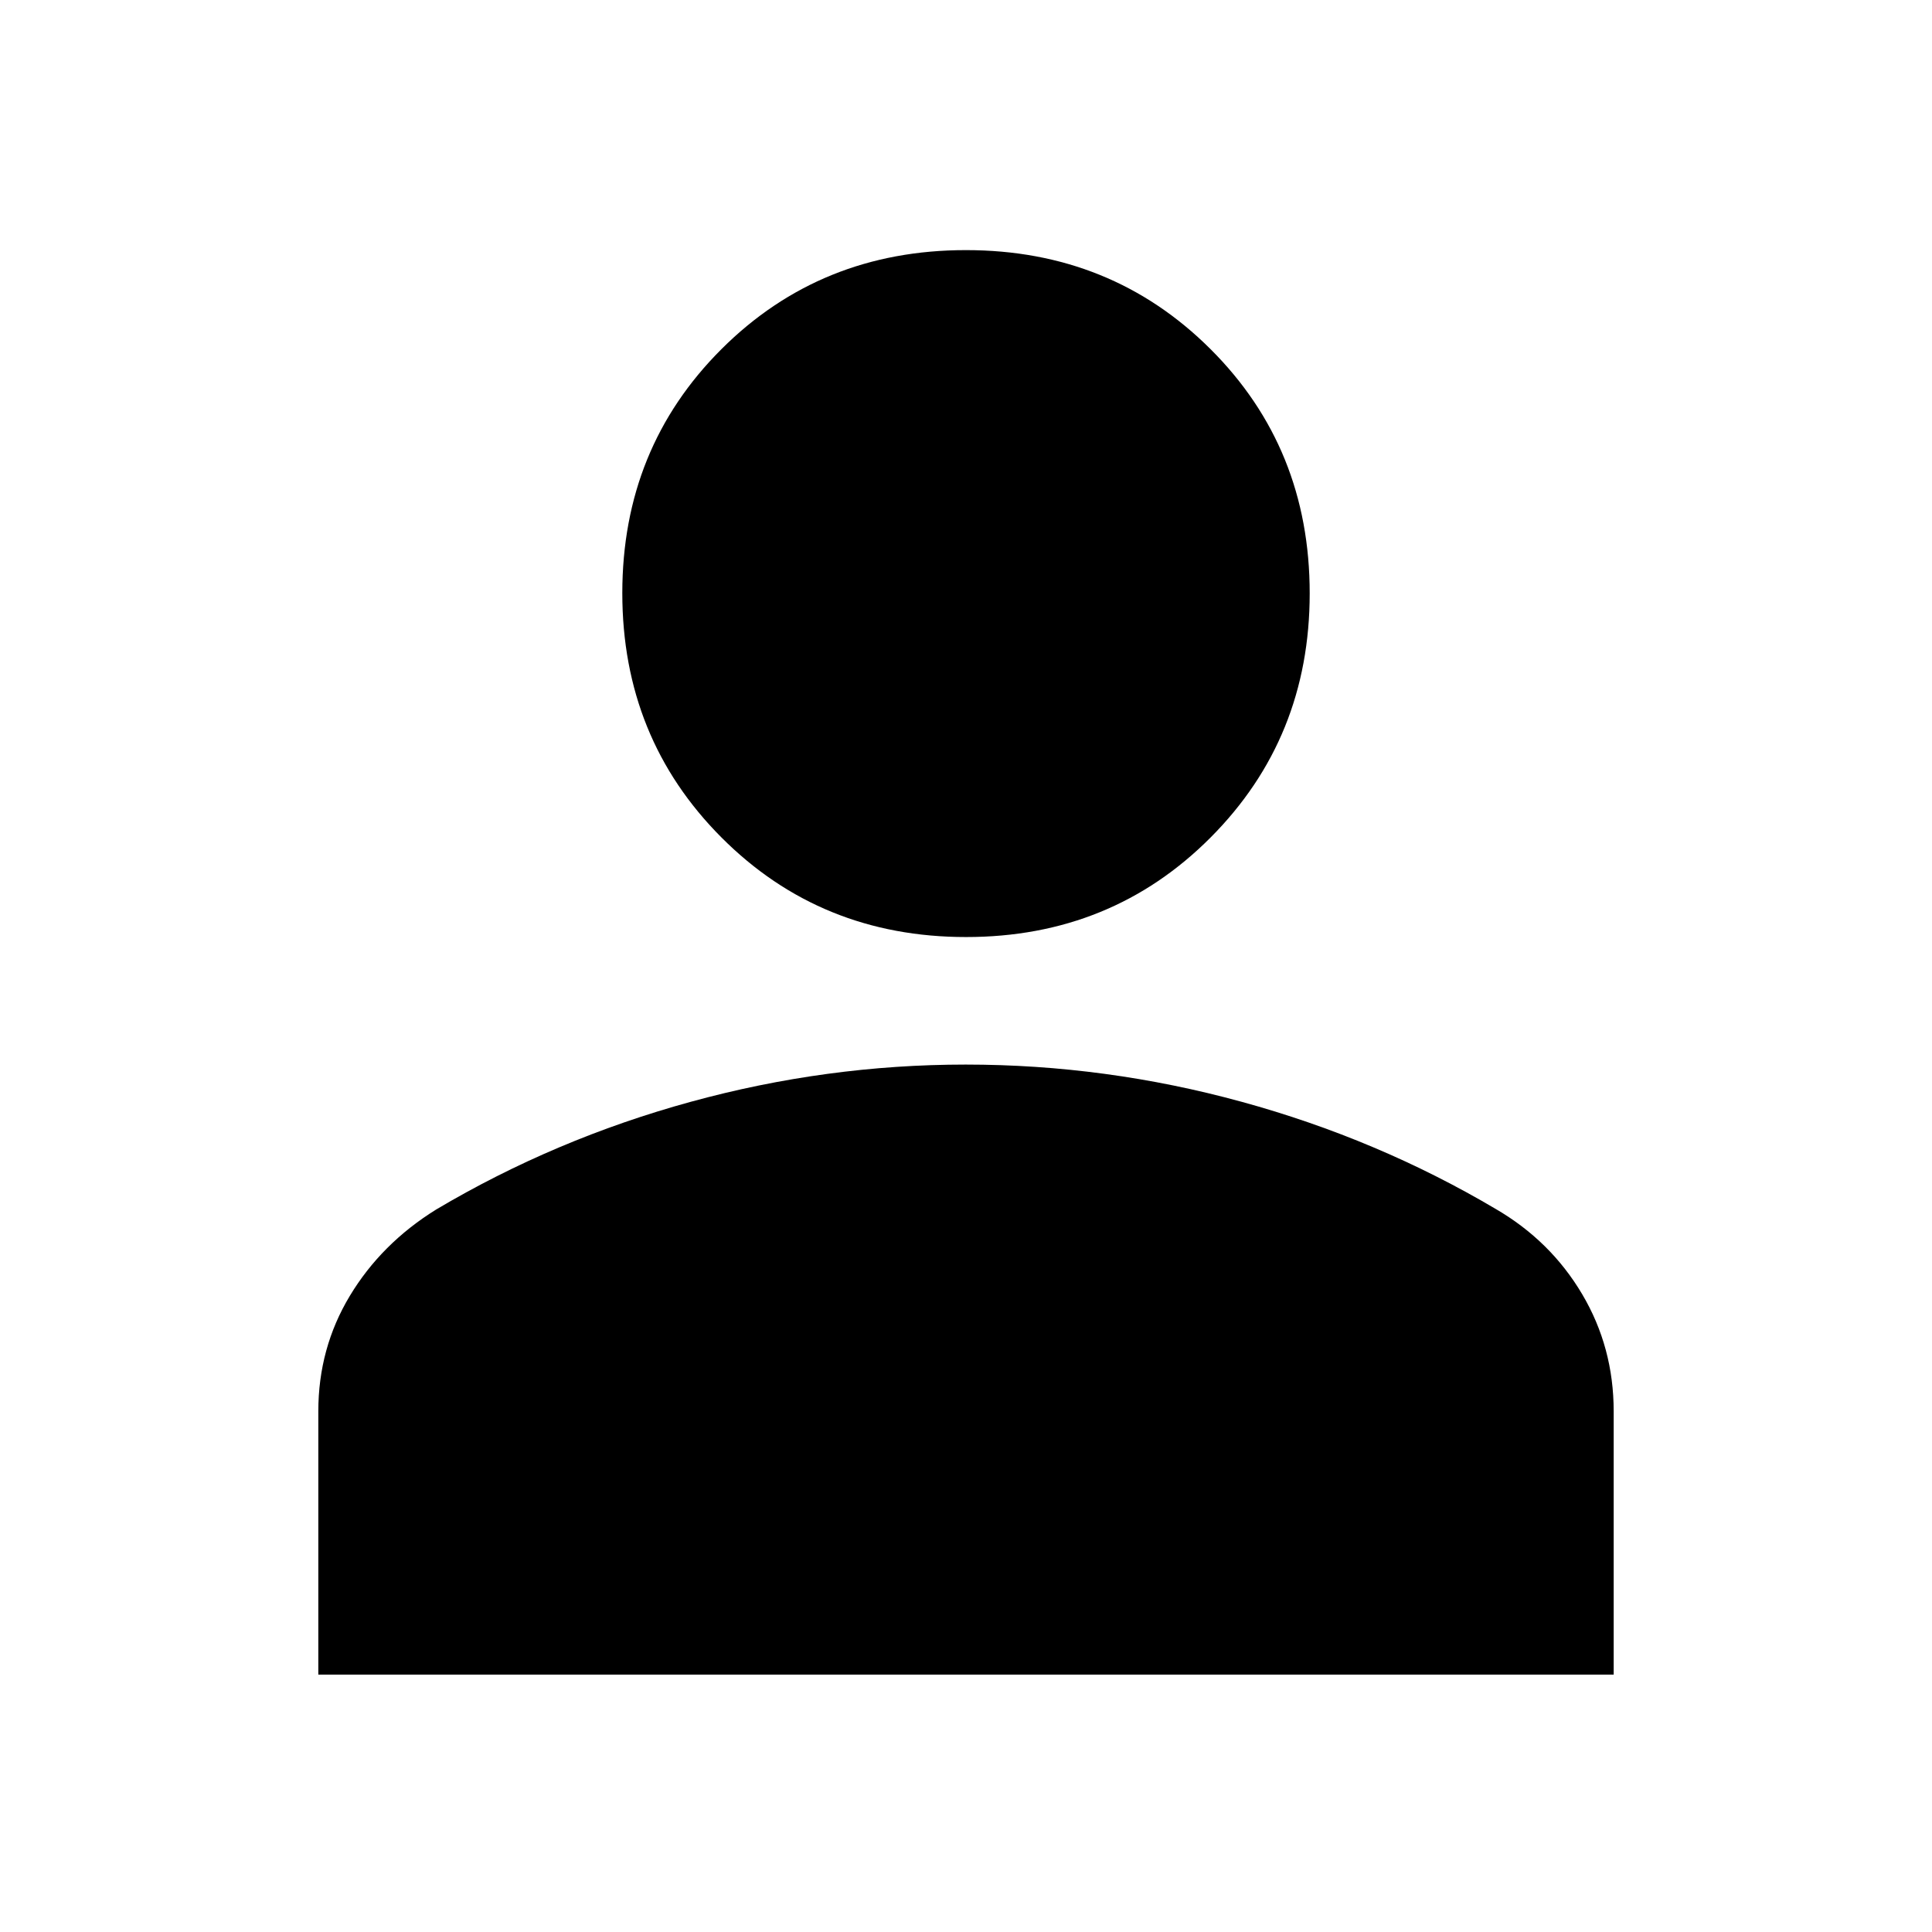 <svg xmlns="http://www.w3.org/2000/svg" height="20" viewBox="0 -960 960 960" width="20"><path d="M480.04-494.39q-72.19 0-121.51-49.44-49.31-49.43-49.31-121.46 0-72.04 49.27-121.23 49.28-49.2 121.47-49.2t121.51 49.17q49.31 49.17 49.31 121.38 0 71.91-49.27 121.34-49.28 49.44-121.47 49.44Zm-321.87 366.5v-130.83q0-31.38 15.67-57.39t42.92-42.91q59-35 126.47-53.5t136.63-18.5q69.62 0 137.12 18.5t126.26 53.26q27.25 15.86 42.92 42.31 15.67 26.45 15.67 58.22v130.84H158.17Z"/></svg>